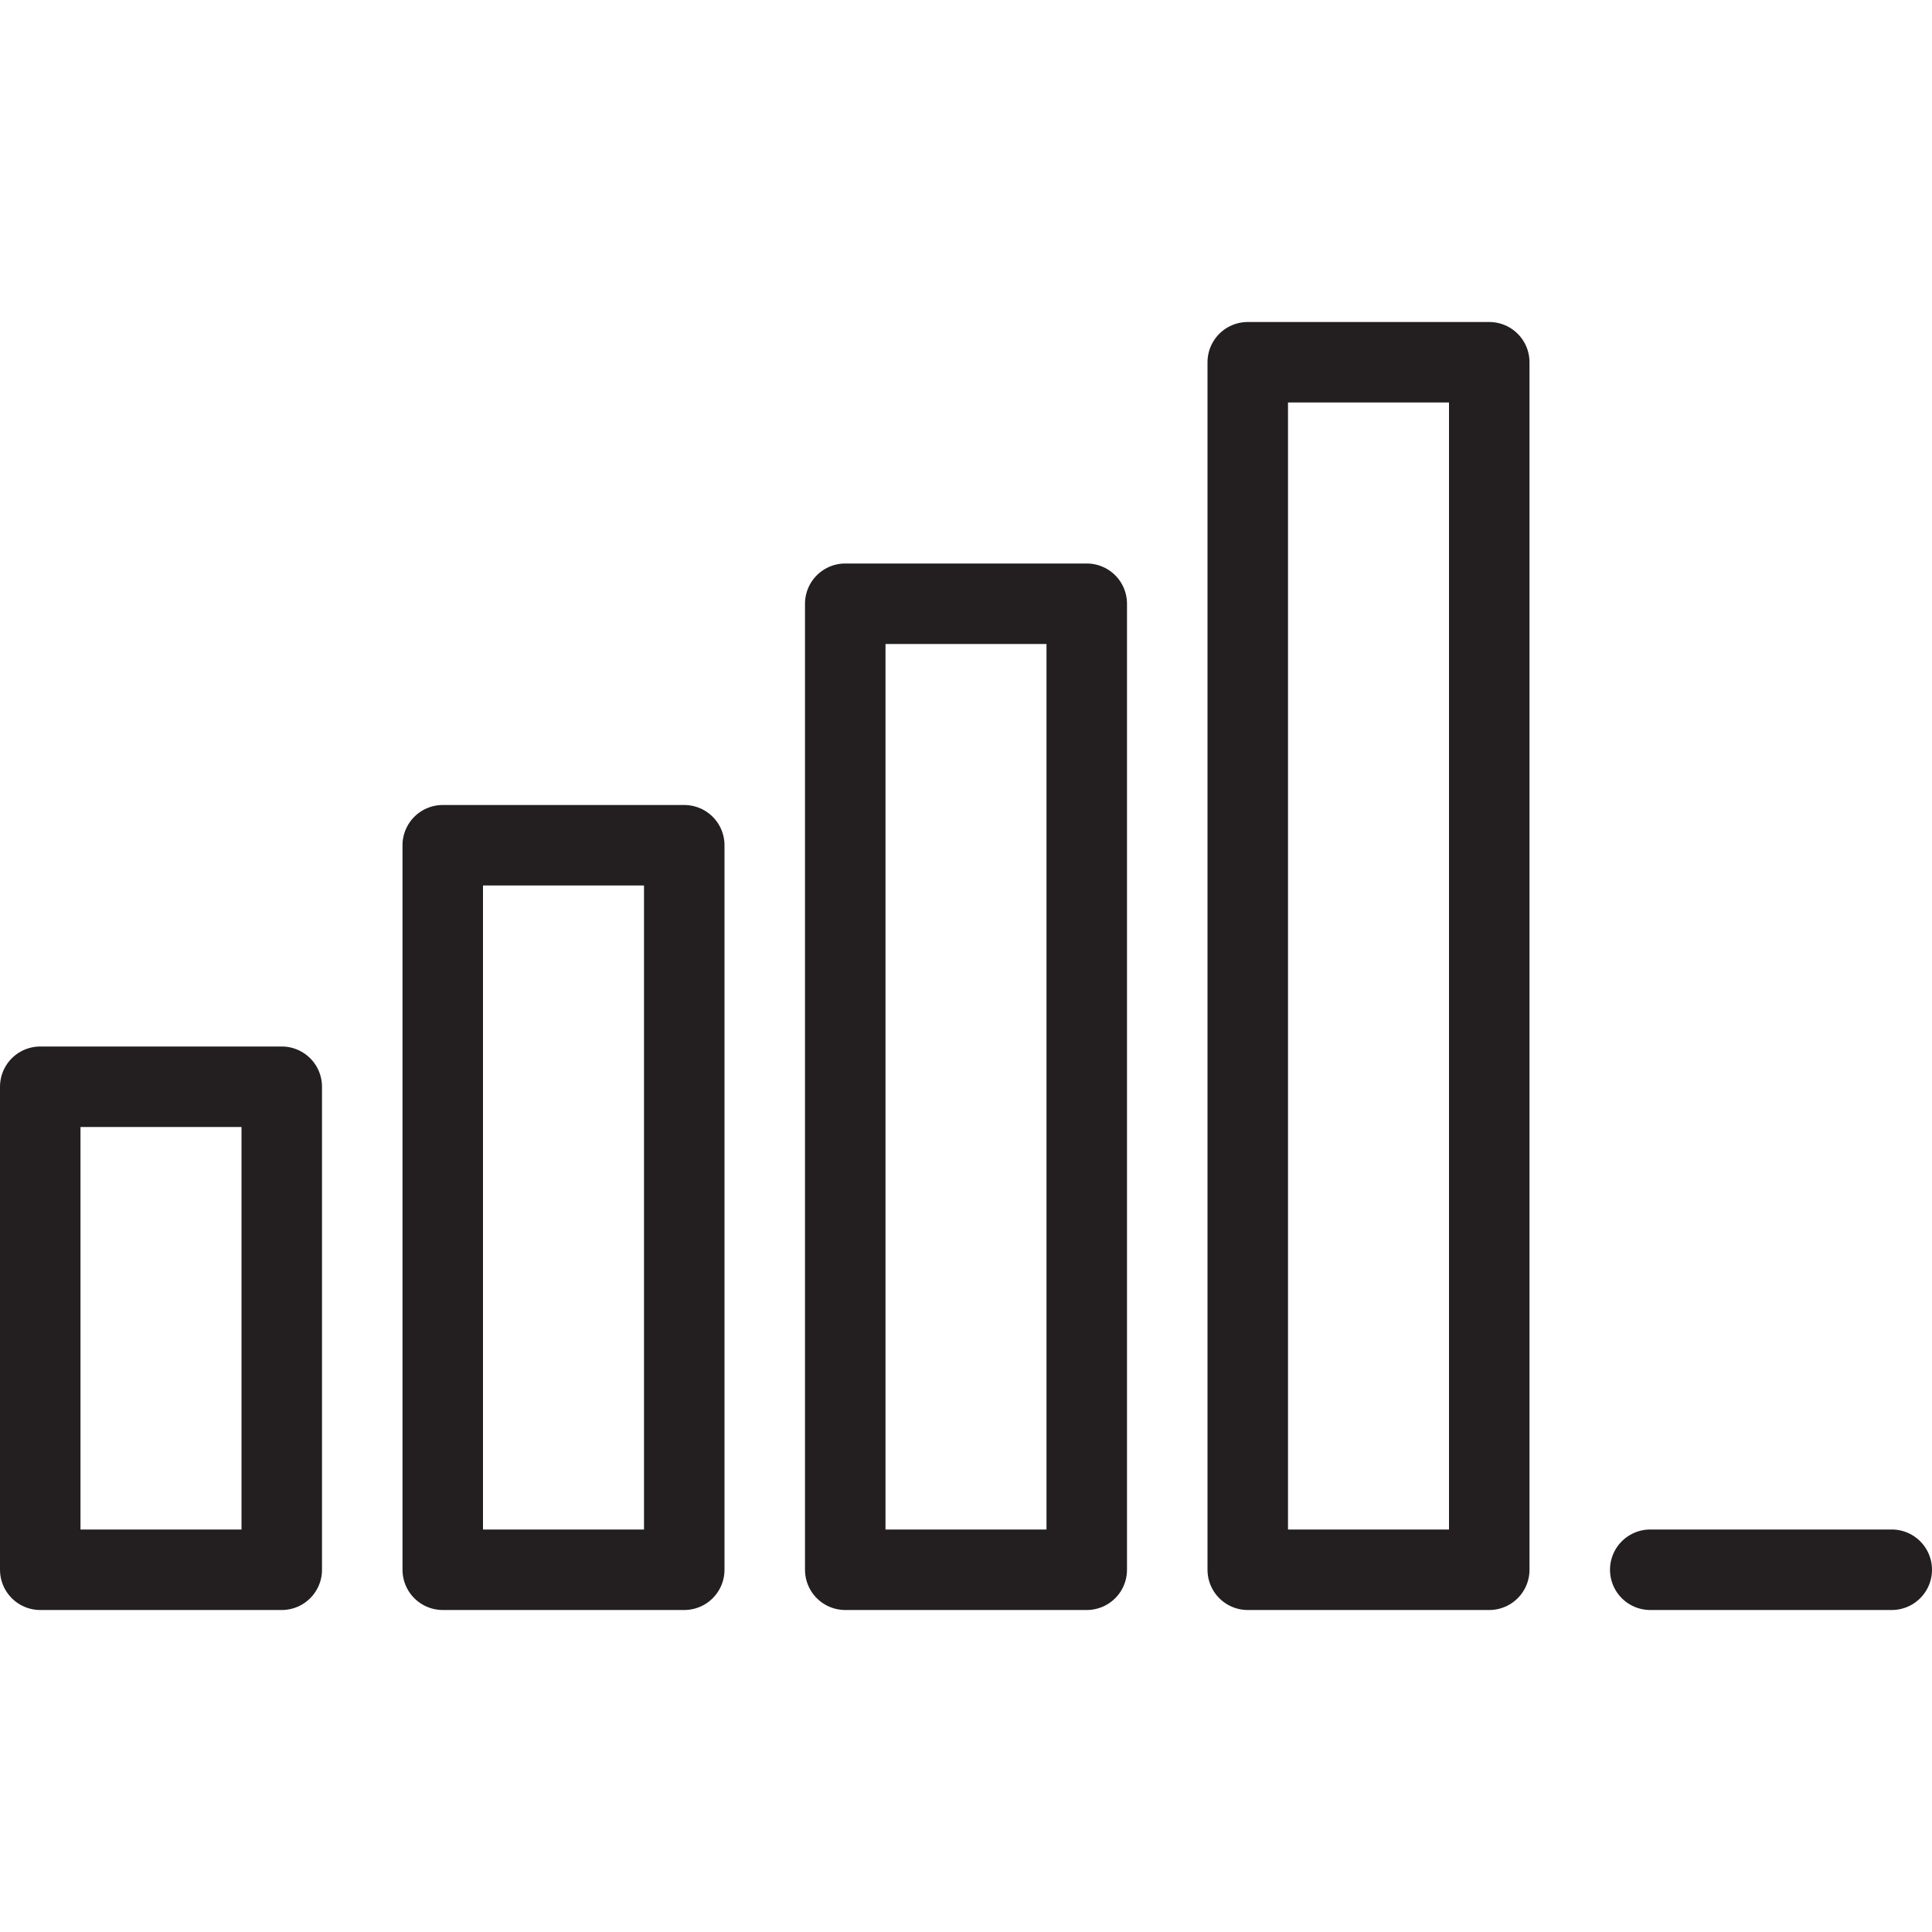 <svg version="1.1" viewBox="0 0 48 48" xmlns="http://www.w3.org/2000/svg" xmlns:xlink="http://www.w3.org/1999/xlink" overflow="hidden"><defs></defs><g id="icons"><rect x="1" y="27" width="6" height="12" stroke="#231F20" stroke-width="2" stroke-linecap="round" stroke-linejoin="round" fill="none"/><rect x="11" y="21" width="6" height="18" stroke="#231F20" stroke-width="2" stroke-linecap="round" stroke-linejoin="round" fill="none"/><rect x="21" y="15" width="6" height="24" stroke="#231F20" stroke-width="2" stroke-linecap="round" stroke-linejoin="round" fill="none"/><rect x="31" y="9" width="6" height="30" stroke="#231F20" stroke-width="2" stroke-linecap="round" stroke-linejoin="round" fill="none"/><line x1="41" y1="39" x2="47" y2="39" stroke="#231F20" stroke-width="2" stroke-linecap="round" stroke-linejoin="round" fill="none"/></g></svg>